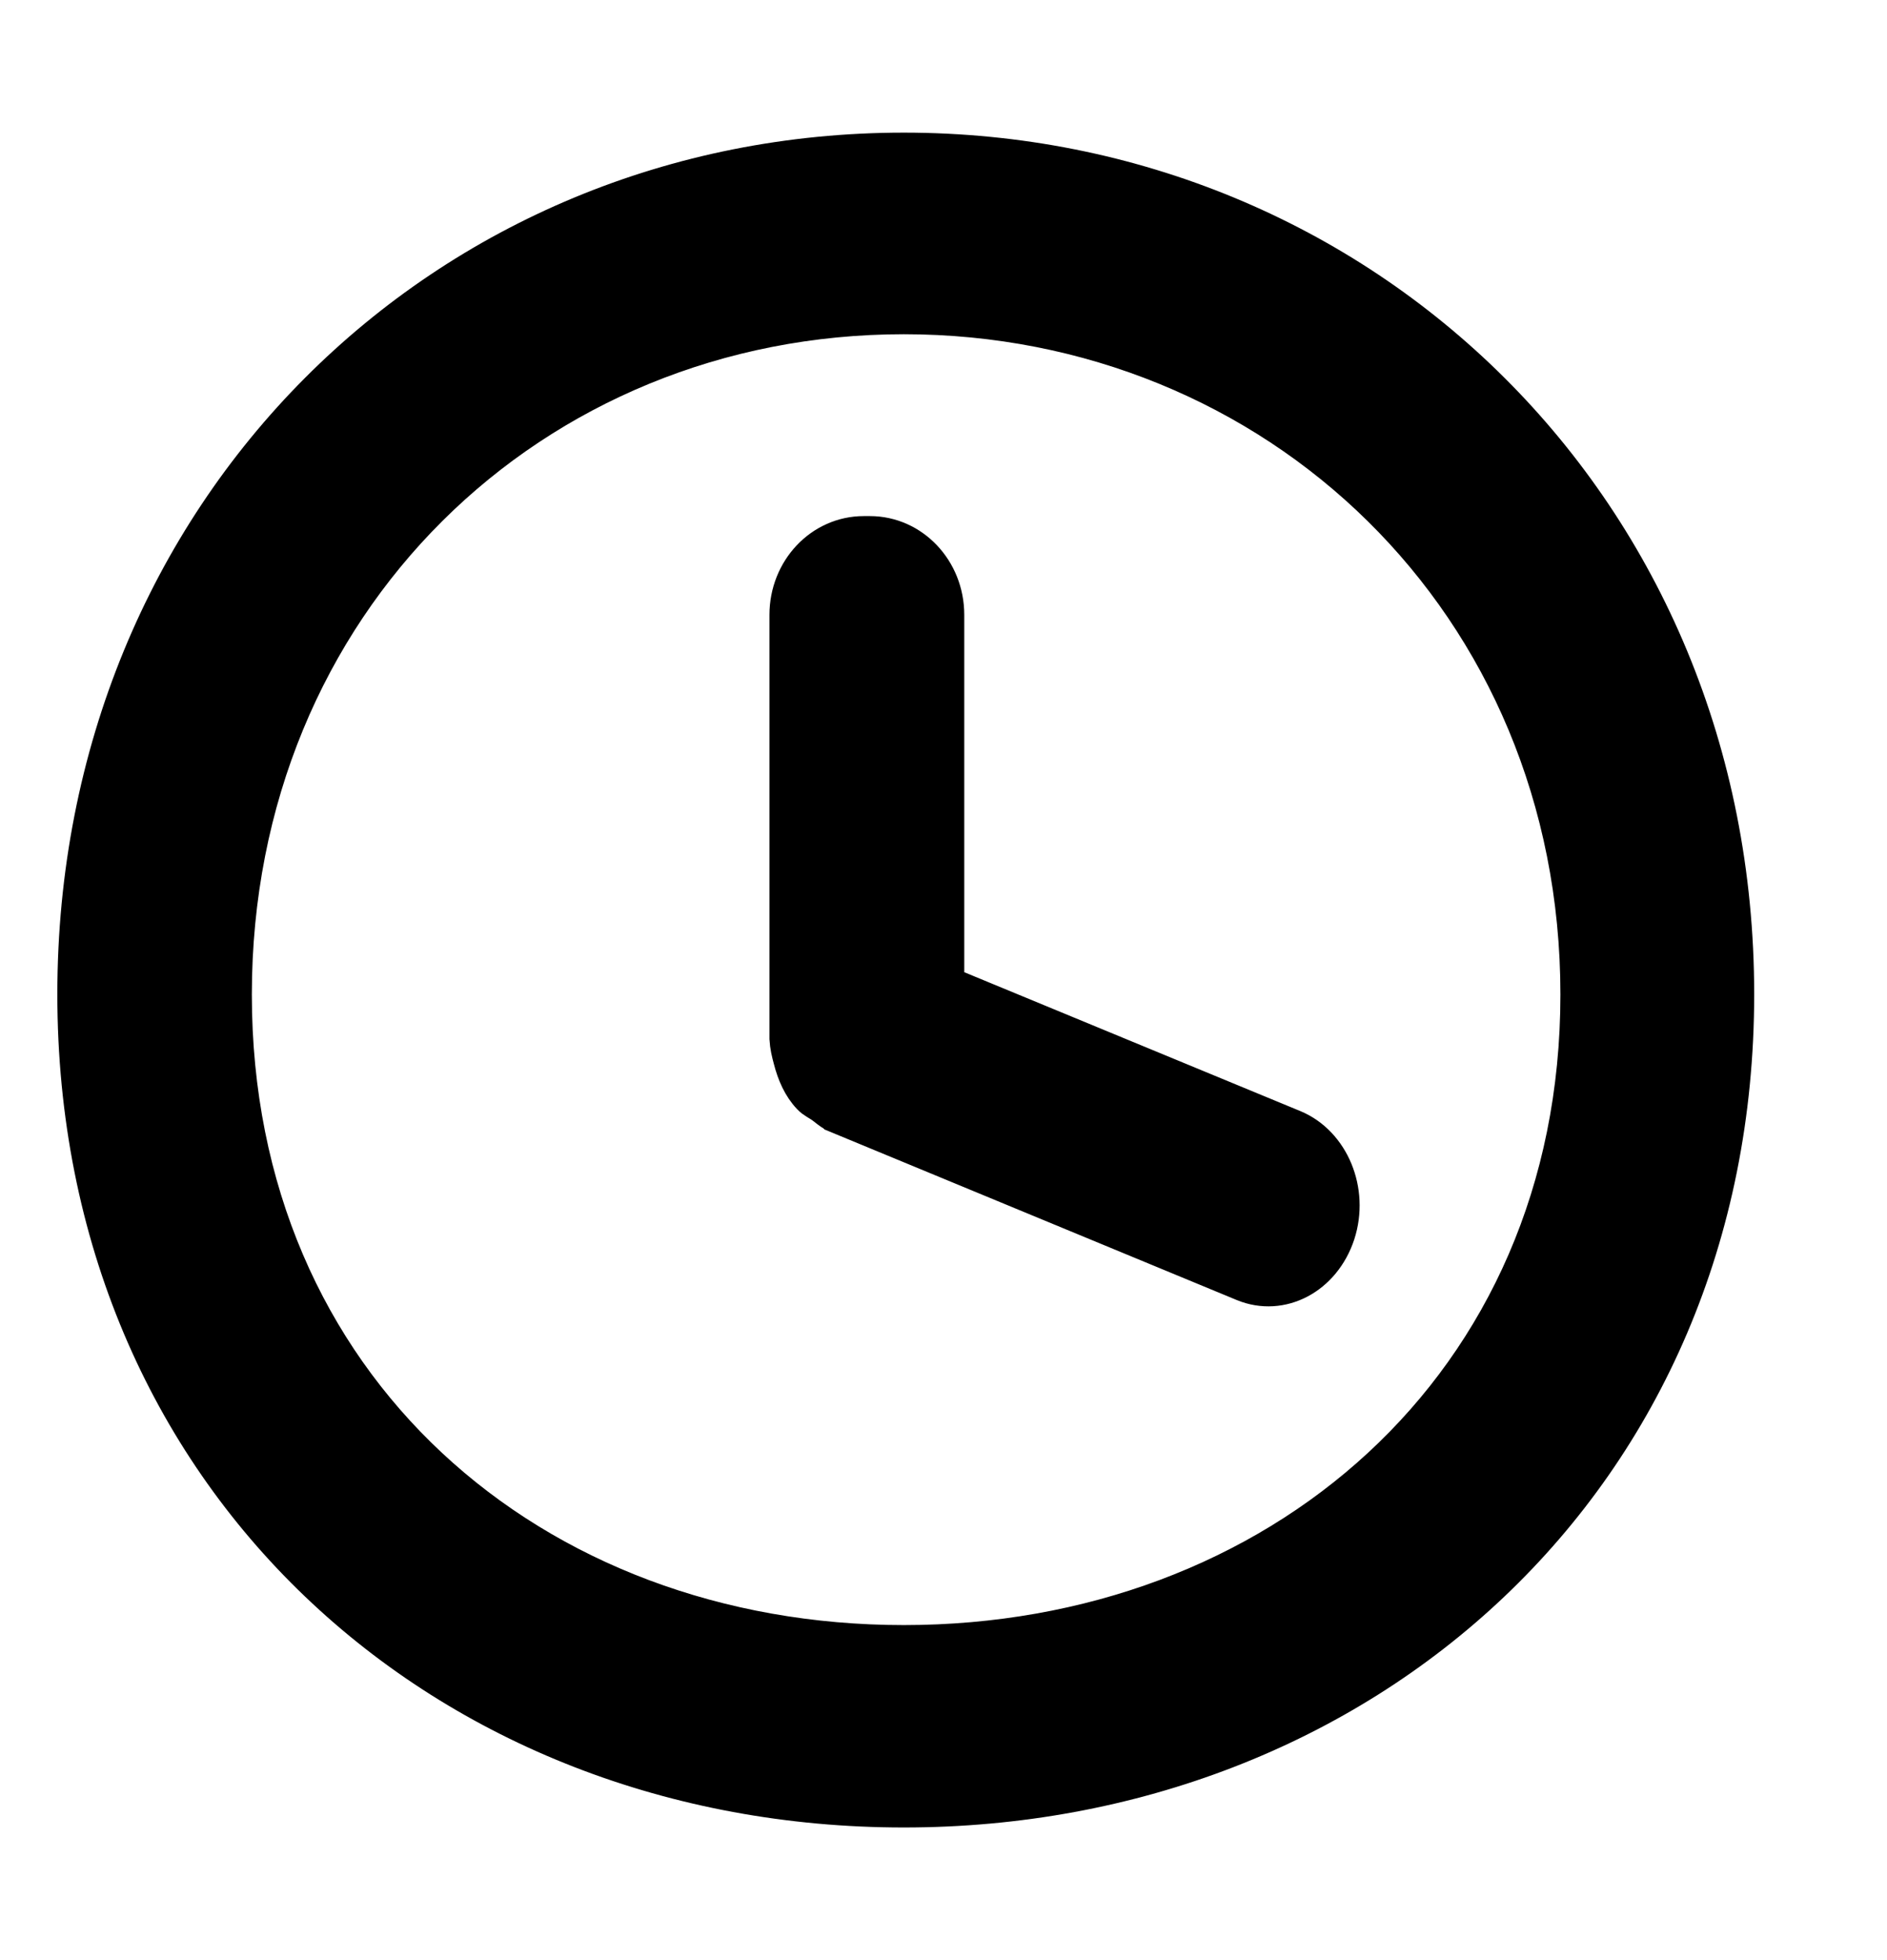 <svg width="26" height="27" viewBox="0 0 26 27" fill="none" xmlns="http://www.w3.org/2000/svg">
<path d="M12.453 24.923C6.133 24.923 1.04 20.37 1.04 13.696C1.04 7.021 6.137 2.077 12.453 2.077C18.769 2.077 23.92 7.021 23.92 13.696C23.92 20.37 18.769 24.923 12.453 24.923ZM12.453 4.354C7.338 4.354 3.22 8.295 3.22 13.7C3.22 19.106 7.338 22.635 12.453 22.635C17.568 22.635 21.75 19.106 21.75 13.7C21.75 8.295 17.568 4.354 12.453 4.354ZM17.137 17.677L11.502 15.346L11.497 15.341C11.439 15.313 11.39 15.266 11.337 15.228C11.279 15.186 11.212 15.158 11.164 15.106C11.034 14.97 10.954 14.786 10.905 14.594C10.879 14.499 10.857 14.405 10.852 14.307V8.469C10.852 7.857 11.319 7.359 11.902 7.359H11.986C12.565 7.359 13.036 7.853 13.036 8.469V13.559L17.826 15.538C18.342 15.755 18.614 16.403 18.422 16.995C18.227 17.588 17.653 17.889 17.137 17.677Z" fill="black" stroke="black" stroke-width="0.5"/>
</svg>
